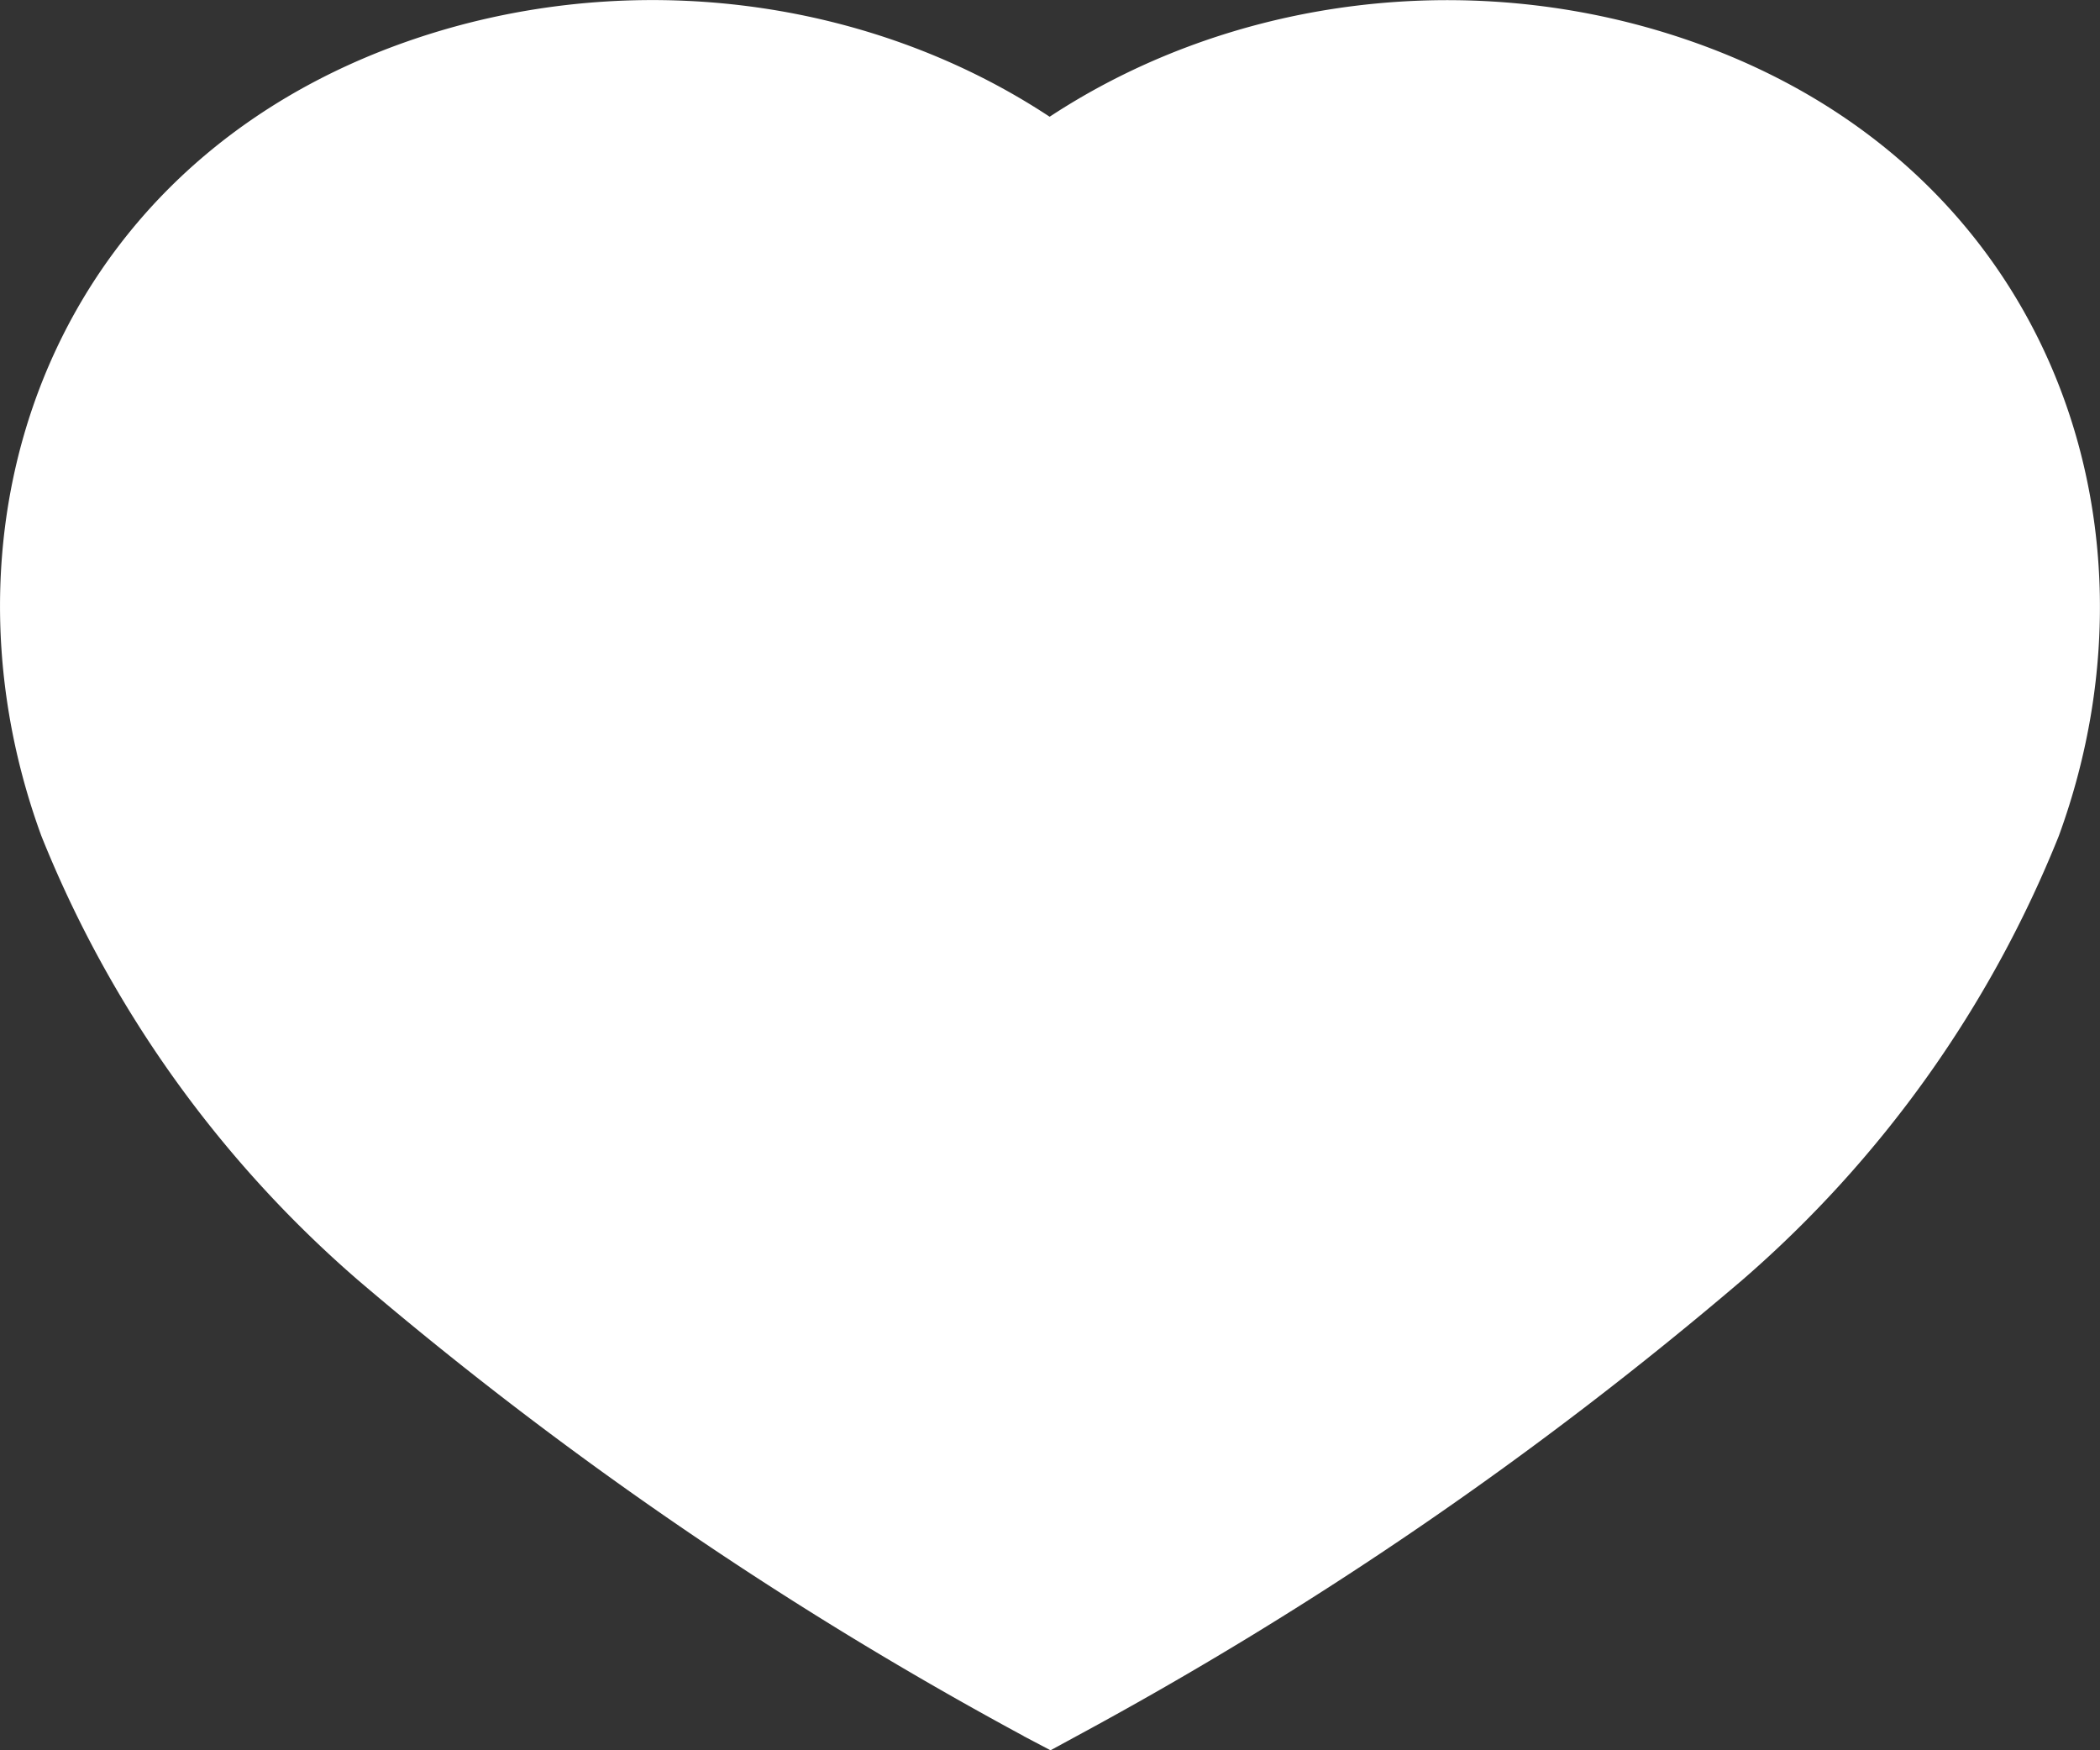 <svg width="12" height="10" fill="none" xmlns="http://www.w3.org/2000/svg"><rect width="100%" height="100%" fill="#333333" stroke="none"/><path fill-rule="evenodd" clip-rule="evenodd" d="M5.85 9.919a21.874 21.874 0 01-3.804-2.605 6.607 6.607 0 01-1.81-2.539C-.444 2.917.35.79 2.57.16 3.74-.17 5.014.018 5.998.667 6.982.02 8.256-.17 9.424.16c2.221.63 3.02 2.757 2.341 4.615a6.607 6.607 0 01-1.81 2.539 21.874 21.874 0 01-3.803 2.605L6.003 10l-.154-.081z" fill="#fff"/><path fill-rule="evenodd" clip-rule="evenodd" d="M8.362 2.252c.672.189 1.15.72 1.21 1.345l-1.21-1.345z" fill="#fff"/></svg>